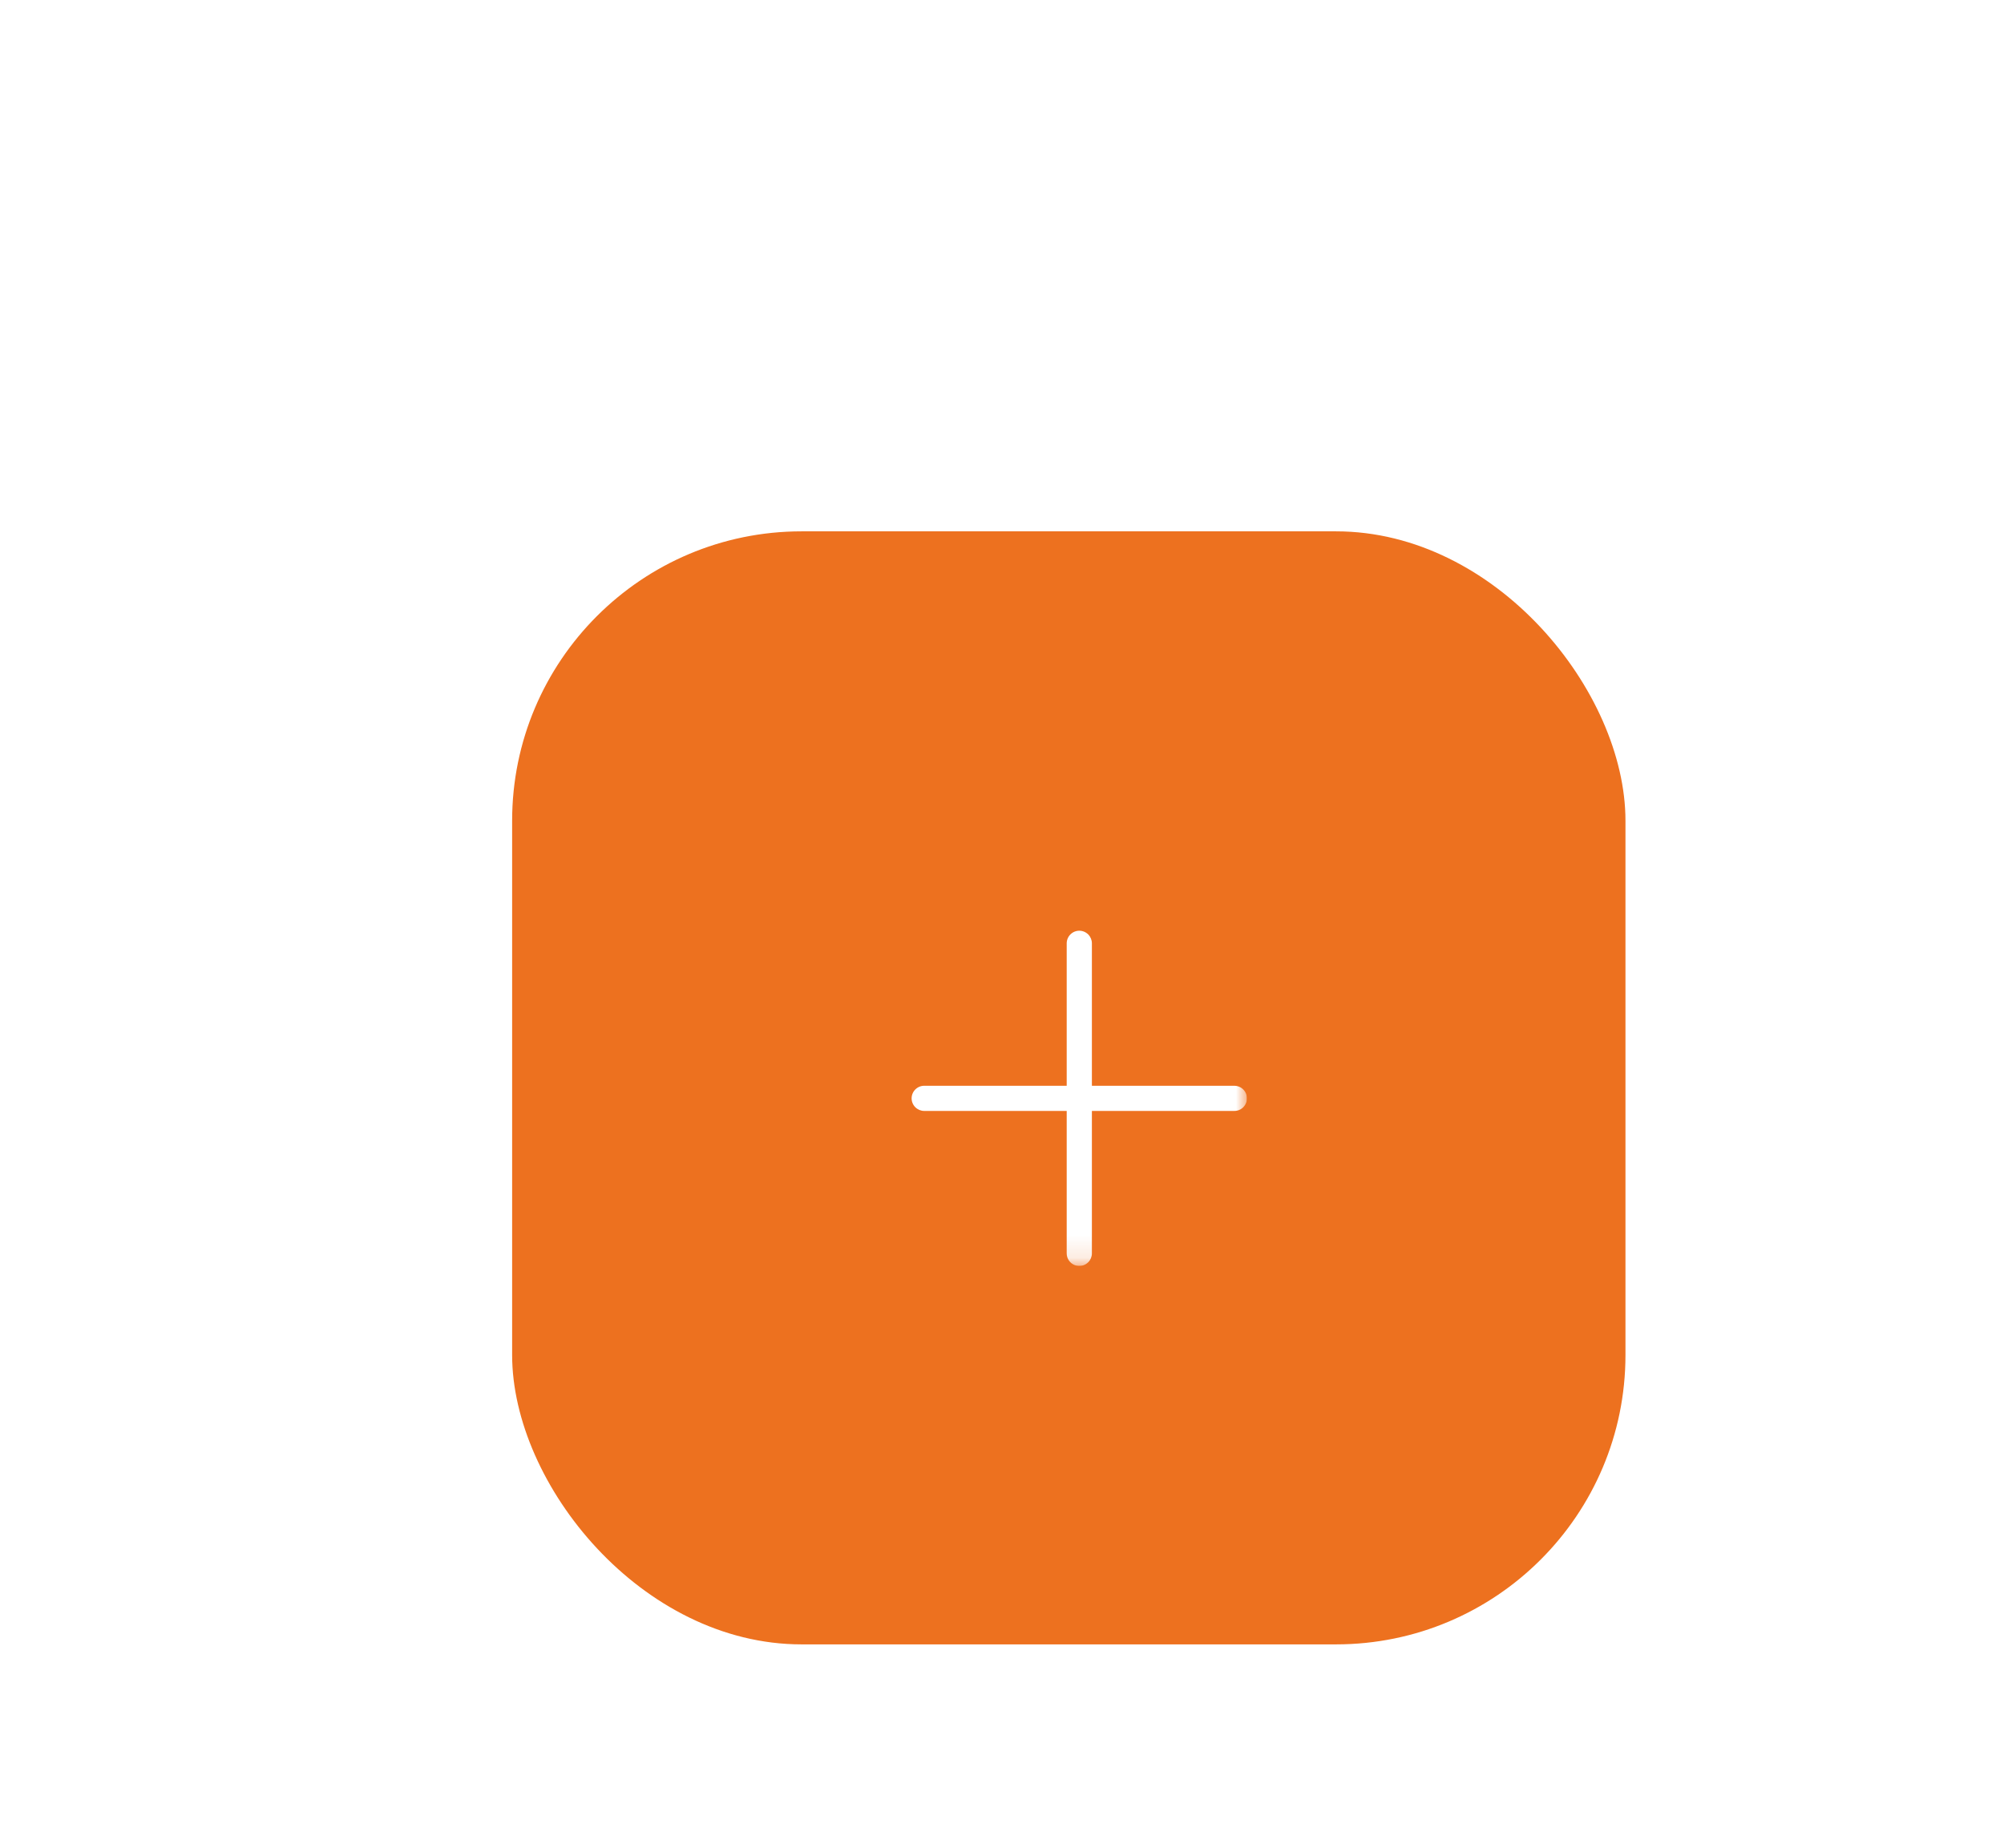 <svg width="90" height="83" viewBox="0 0 90 83" fill="none" xmlns="http://www.w3.org/2000/svg">
<g filter="url(#filter0_di_8_1637)">
<rect x="15" y="15.869" width="50" height="50" rx="13" fill="#ED711F"/>
<g clip-path="url(#clip0_8_1637)">
<g clip-path="url(#clip1_8_1637)">
<g clip-path="url(#clip2_8_1637)">
<mask id="mask0_8_1637" style="mask-type:luminance" maskUnits="userSpaceOnUse" x="32" y="32" width="16" height="17">
<path d="M32 32.869H48V48.869H32V32.869Z" fill="white"/>
</mask>
<g mask="url(#mask0_8_1637)">
<path d="M40.87 48.705C40.791 48.784 40.69 48.838 40.581 48.859C40.471 48.881 40.358 48.87 40.255 48.827C40.151 48.784 40.063 48.712 40.001 48.619C39.939 48.526 39.906 48.417 39.906 48.305V34.376C39.906 34.226 39.966 34.082 40.072 33.976C40.178 33.87 40.322 33.81 40.471 33.81C40.621 33.81 40.765 33.87 40.871 33.976C40.977 34.082 41.037 34.226 41.037 34.376V48.305C41.037 48.379 41.022 48.453 40.994 48.522C40.965 48.59 40.923 48.653 40.871 48.705H40.87Z" fill="white"/>
<path d="M47.836 41.739C47.783 41.792 47.721 41.834 47.652 41.862C47.584 41.891 47.51 41.905 47.435 41.905H33.506C33.356 41.905 33.213 41.845 33.107 41.739C33.001 41.633 32.941 41.49 32.941 41.34C32.941 41.19 33.001 41.047 33.107 40.941C33.213 40.835 33.356 40.775 33.506 40.775H47.435C47.547 40.775 47.656 40.808 47.749 40.87C47.842 40.932 47.915 41.02 47.958 41.124C48 41.227 48.012 41.34 47.99 41.45C47.968 41.559 47.914 41.66 47.836 41.739Z" fill="white"/>
</g>
</g>
</g>
</g>
</g>
<defs>
<filter id="filter0_di_8_1637" x="0" y="0.869" width="90" height="90" filterUnits="userSpaceOnUse" color-interpolation-filters="sRGB">
<feFlood flood-opacity="0" result="BackgroundImageFix"/>
<feColorMatrix in="SourceAlpha" type="matrix" values="0 0 0 0 0 0 0 0 0 0 0 0 0 0 0 0 0 0 127 0" result="hardAlpha"/>
<feOffset dx="5" dy="5"/>
<feGaussianBlur stdDeviation="10"/>
<feComposite in2="hardAlpha" operator="out"/>
<feColorMatrix type="matrix" values="0 0 0 0 0.776 0 0 0 0 0.349 0 0 0 0 0.063 0 0 0 0.2 0"/>
<feBlend mode="normal" in2="BackgroundImageFix" result="effect1_dropShadow_8_1637"/>
<feBlend mode="normal" in="SourceGraphic" in2="effect1_dropShadow_8_1637" result="shape"/>
<feColorMatrix in="SourceAlpha" type="matrix" values="0 0 0 0 0 0 0 0 0 0 0 0 0 0 0 0 0 0 127 0" result="hardAlpha"/>
<feOffset dx="3" dy="3"/>
<feGaussianBlur stdDeviation="5"/>
<feComposite in2="hardAlpha" operator="arithmetic" k2="-1" k3="1"/>
<feColorMatrix type="matrix" values="0 0 0 0 1 0 0 0 0 1 0 0 0 0 1 0 0 0 0.3 0"/>
<feBlend mode="normal" in2="shape" result="effect2_innerShadow_8_1637"/>
</filter>
<clipPath id="clip0_8_1637">
<rect width="48" height="16" fill="white" transform="translate(16 32.869)"/>
</clipPath>
<clipPath id="clip1_8_1637">
<rect width="16" height="16" fill="white" transform="translate(32 32.869)"/>
</clipPath>
<clipPath id="clip2_8_1637">
<rect width="16" height="16" fill="white" transform="translate(32 32.869)"/>
</clipPath>
</defs>
</svg>

